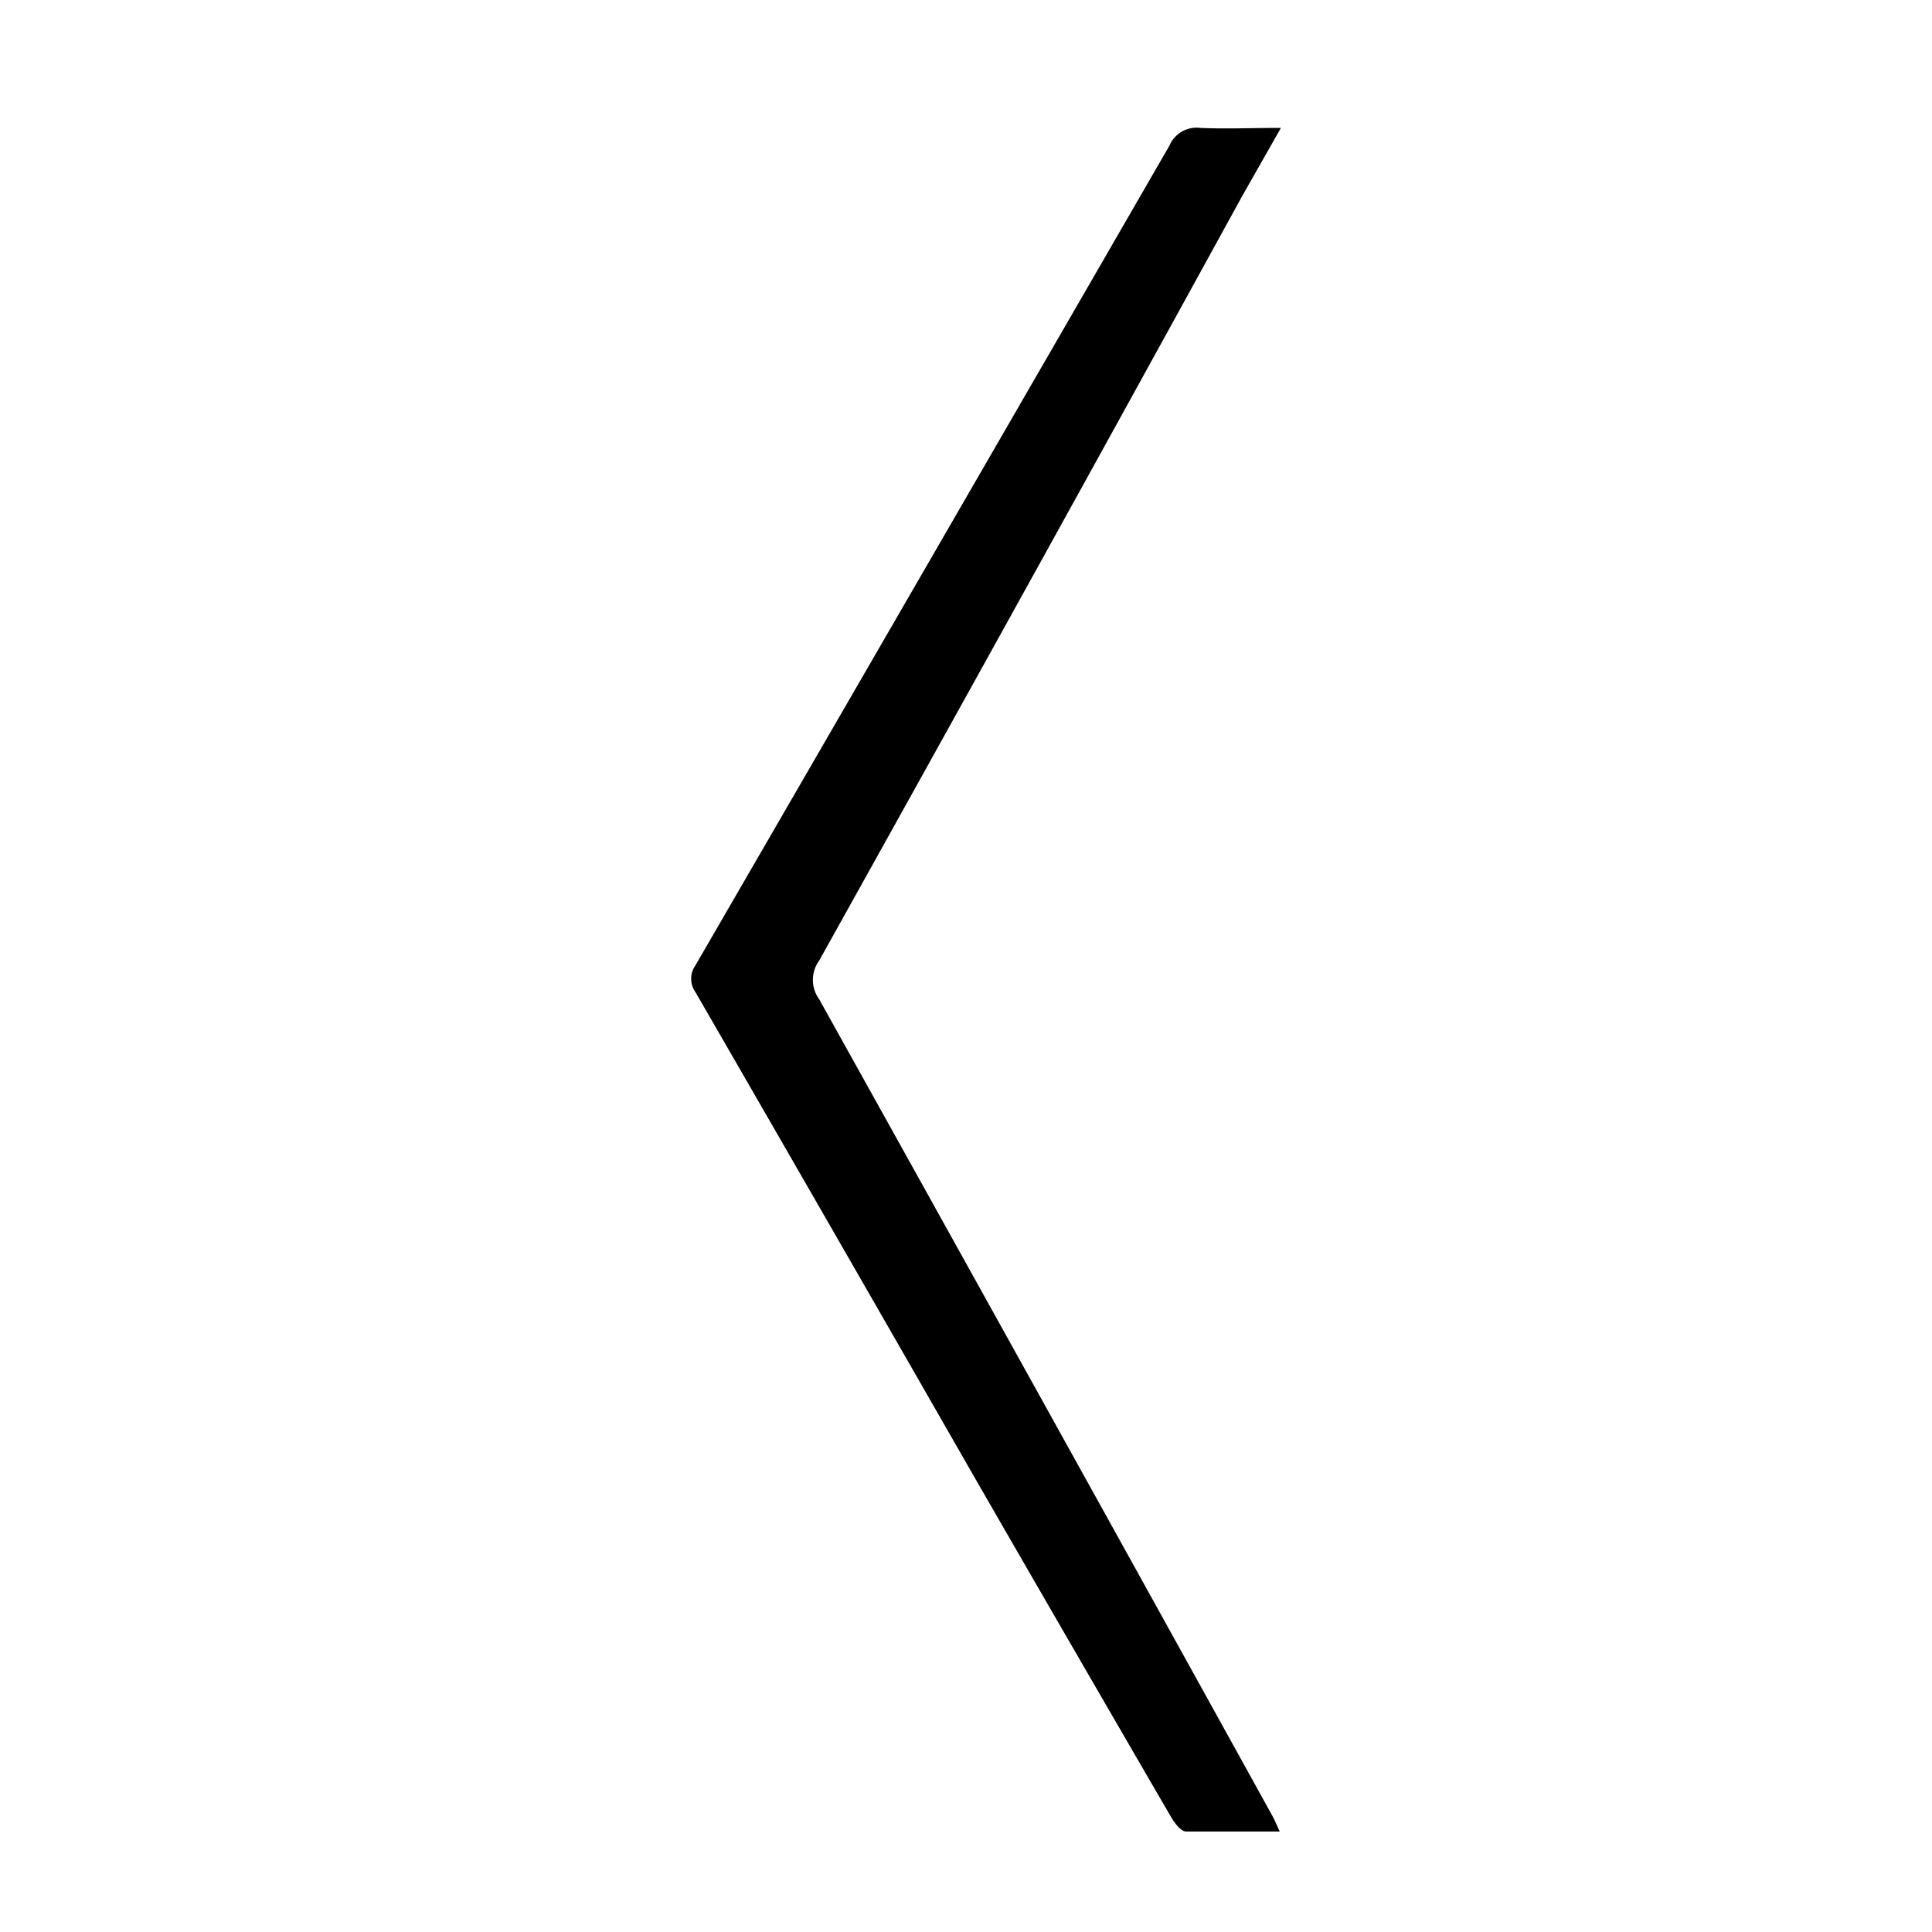 <svg id="arrows-left" data-name="Слой 1" xmlns="http://www.w3.org/2000/svg" viewBox="0 0 50 50"><title>arrows-left</title><path d="M33.15,3.31l-1,1.76Q26.7,15,21.2,24.86a.85.85,0,0,0,0,1q5.87,10.54,11.71,21.1c.07.12.12.25.21.44-.85,0-1.64,0-2.42,0-.14,0-.3-.22-.39-.37q-2.51-4.32-5-8.64Q21.65,32,18,25.68a.6.6,0,0,1,0-.7Q24.14,14.38,30.27,3.76a.76.76,0,0,1,.79-.45C31.72,3.34,32.38,3.31,33.15,3.31Z"/></svg>